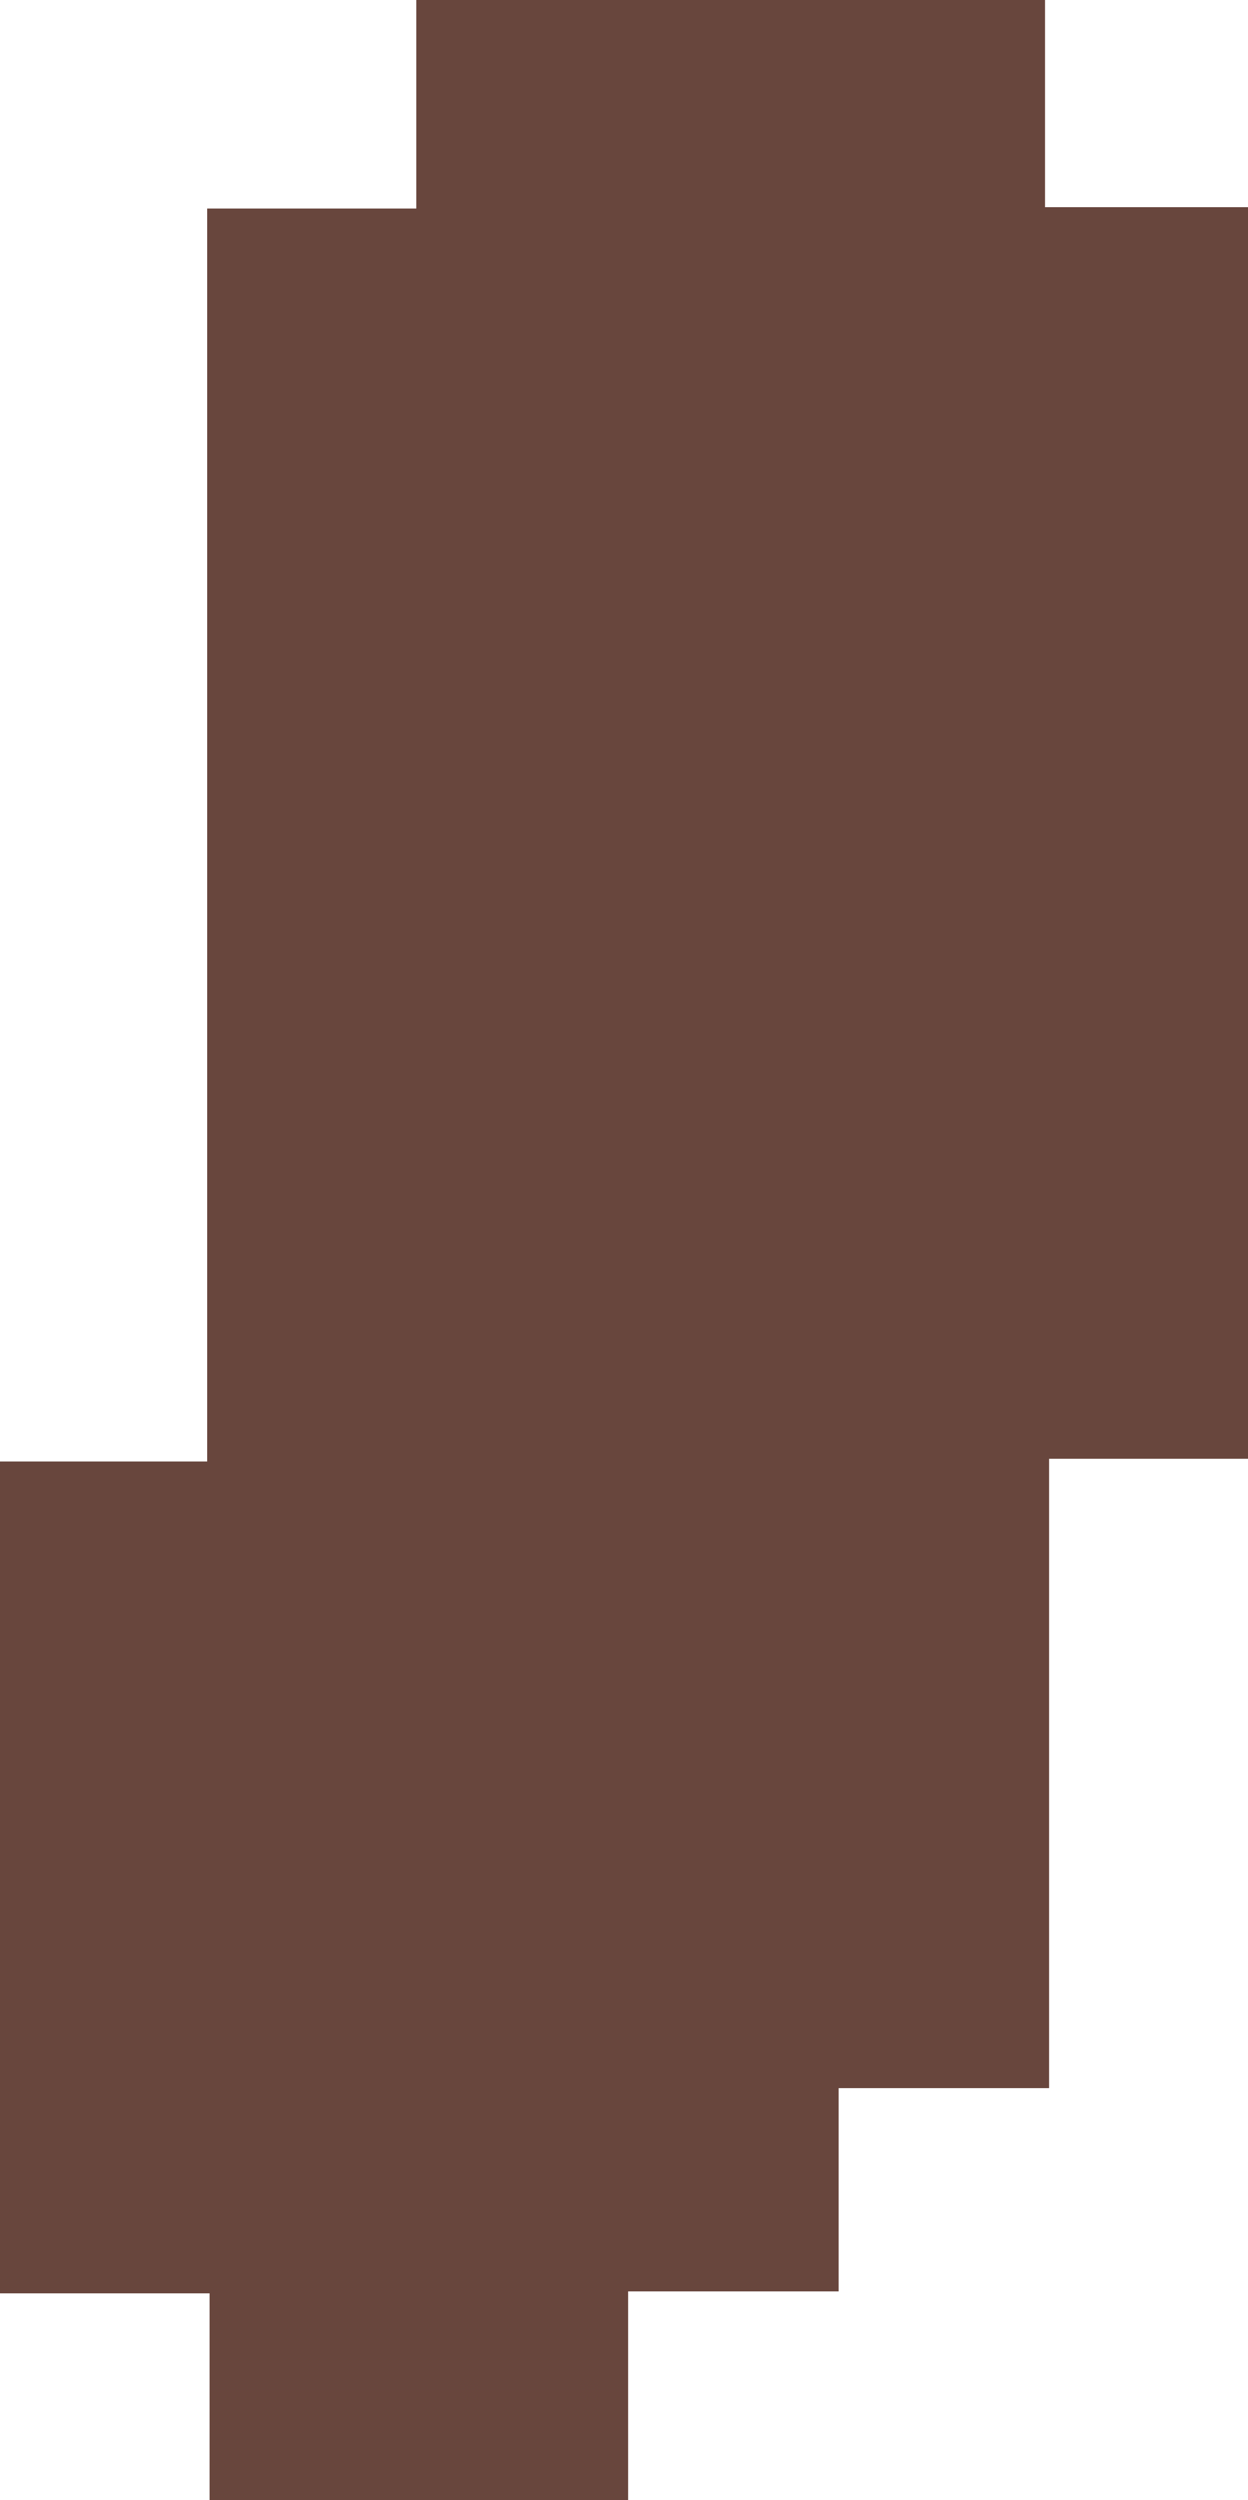 <svg id="Layer_1" data-name="Layer 1" xmlns="http://www.w3.org/2000/svg" viewBox="0 0 83.01 166.3"><path d="M79.23-15.33V67.92H66v41.86h-14V123.3H38v13.88H10.16V123.43H-3.78V68.1H10V-15.24H23.91V-29.11H65.73v13.78Z" transform="translate(3.78 29.11)" fill="#68463d"/></svg>